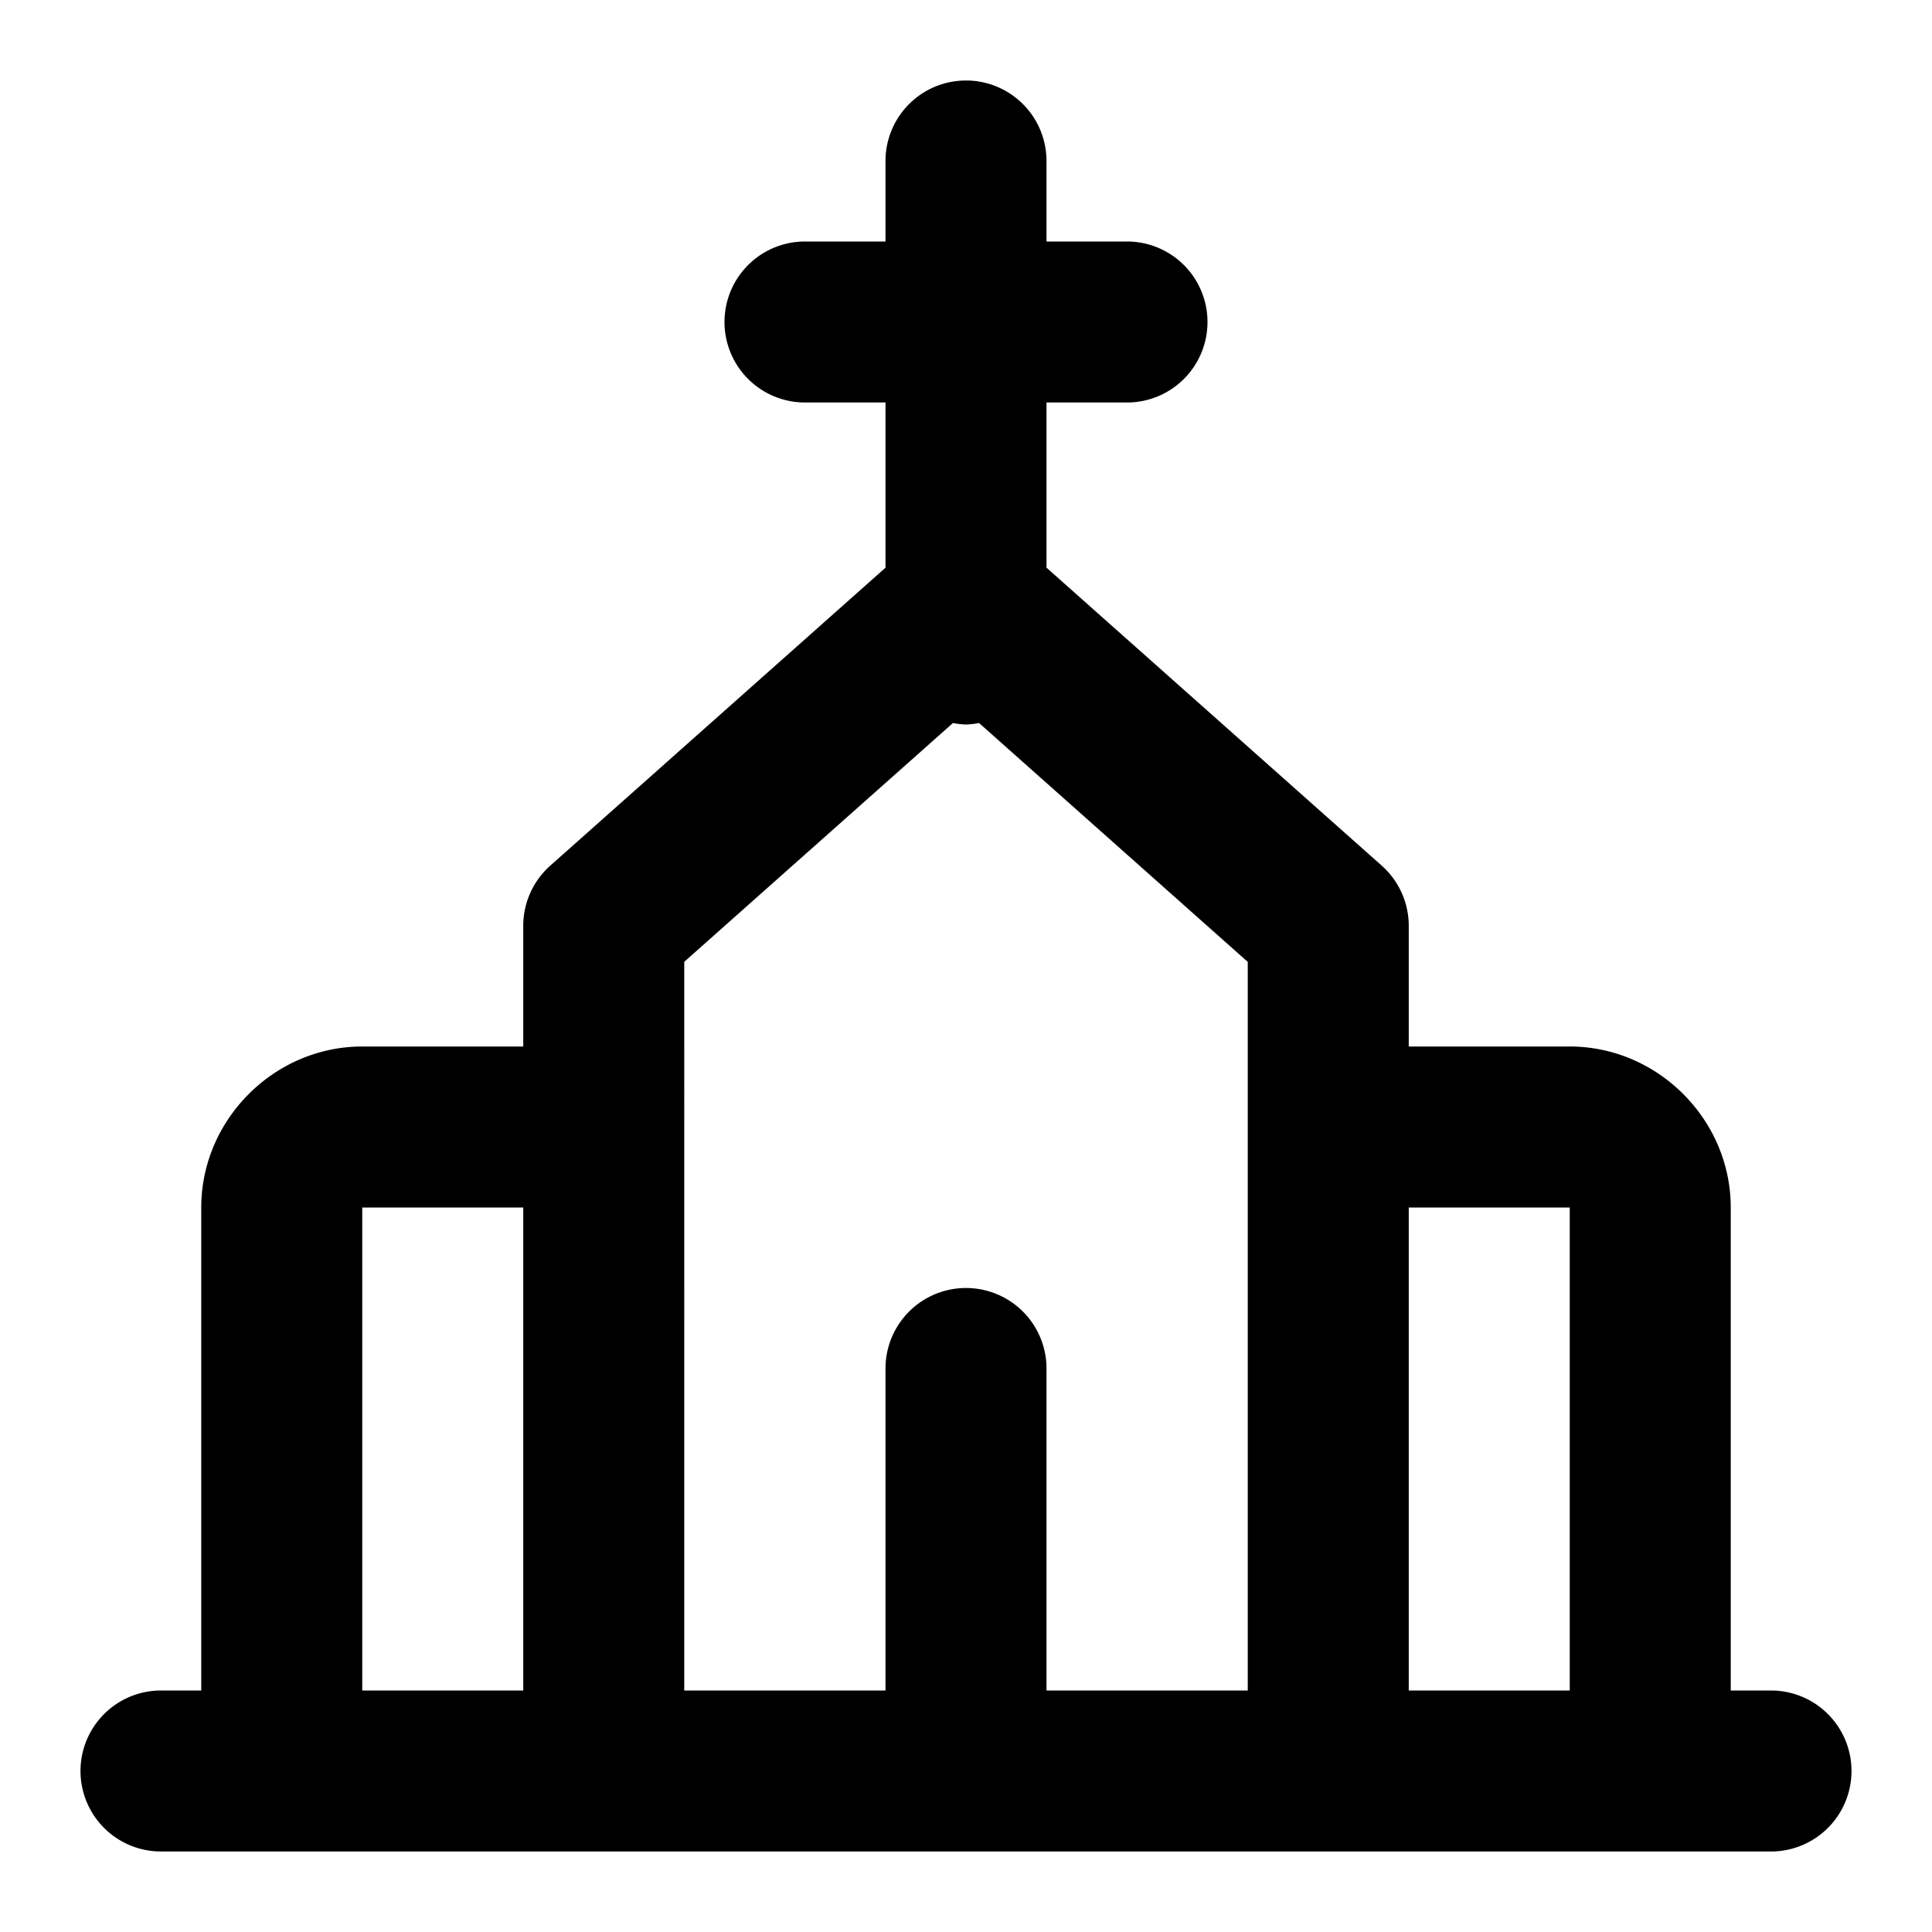 <svg xmlns="http://www.w3.org/2000/svg" width="48" height="48" viewBox="0 0 48 48"><path d="M24 2a2 2 0 0 0-2 2v2h-2a2 2 0 0 0-2 2 2 2 0 0 0 2 2h2v4.104l-8.328 7.402A2 2 0 0 0 13 23v3H9c-2.185 0-4 1.815-4 4v12H4a2 2 0 0 0-2 2 2 2 0 0 0 2 2h40a2 2 0 0 0 2-2 2 2 0 0 0-2-2h-1V30c0-2.185-1.815-4-4-4h-4v-3a2 2 0 0 0-.672-1.494L26 14.104V10h2a2 2 0 0 0 2-2 2 2 0 0 0-2-2h-2V4a2 2 0 0 0-2-2zm-.324 15.963A2 2 0 0 0 24 18a2 2 0 0 0 .324-.037L31 23.898V42h-5v-8a2 2 0 0 0-2-2 2 2 0 0 0-2 2v8h-5V23.896zM9 30h4v12H9zm26 0h4v12h-4z"/></svg>